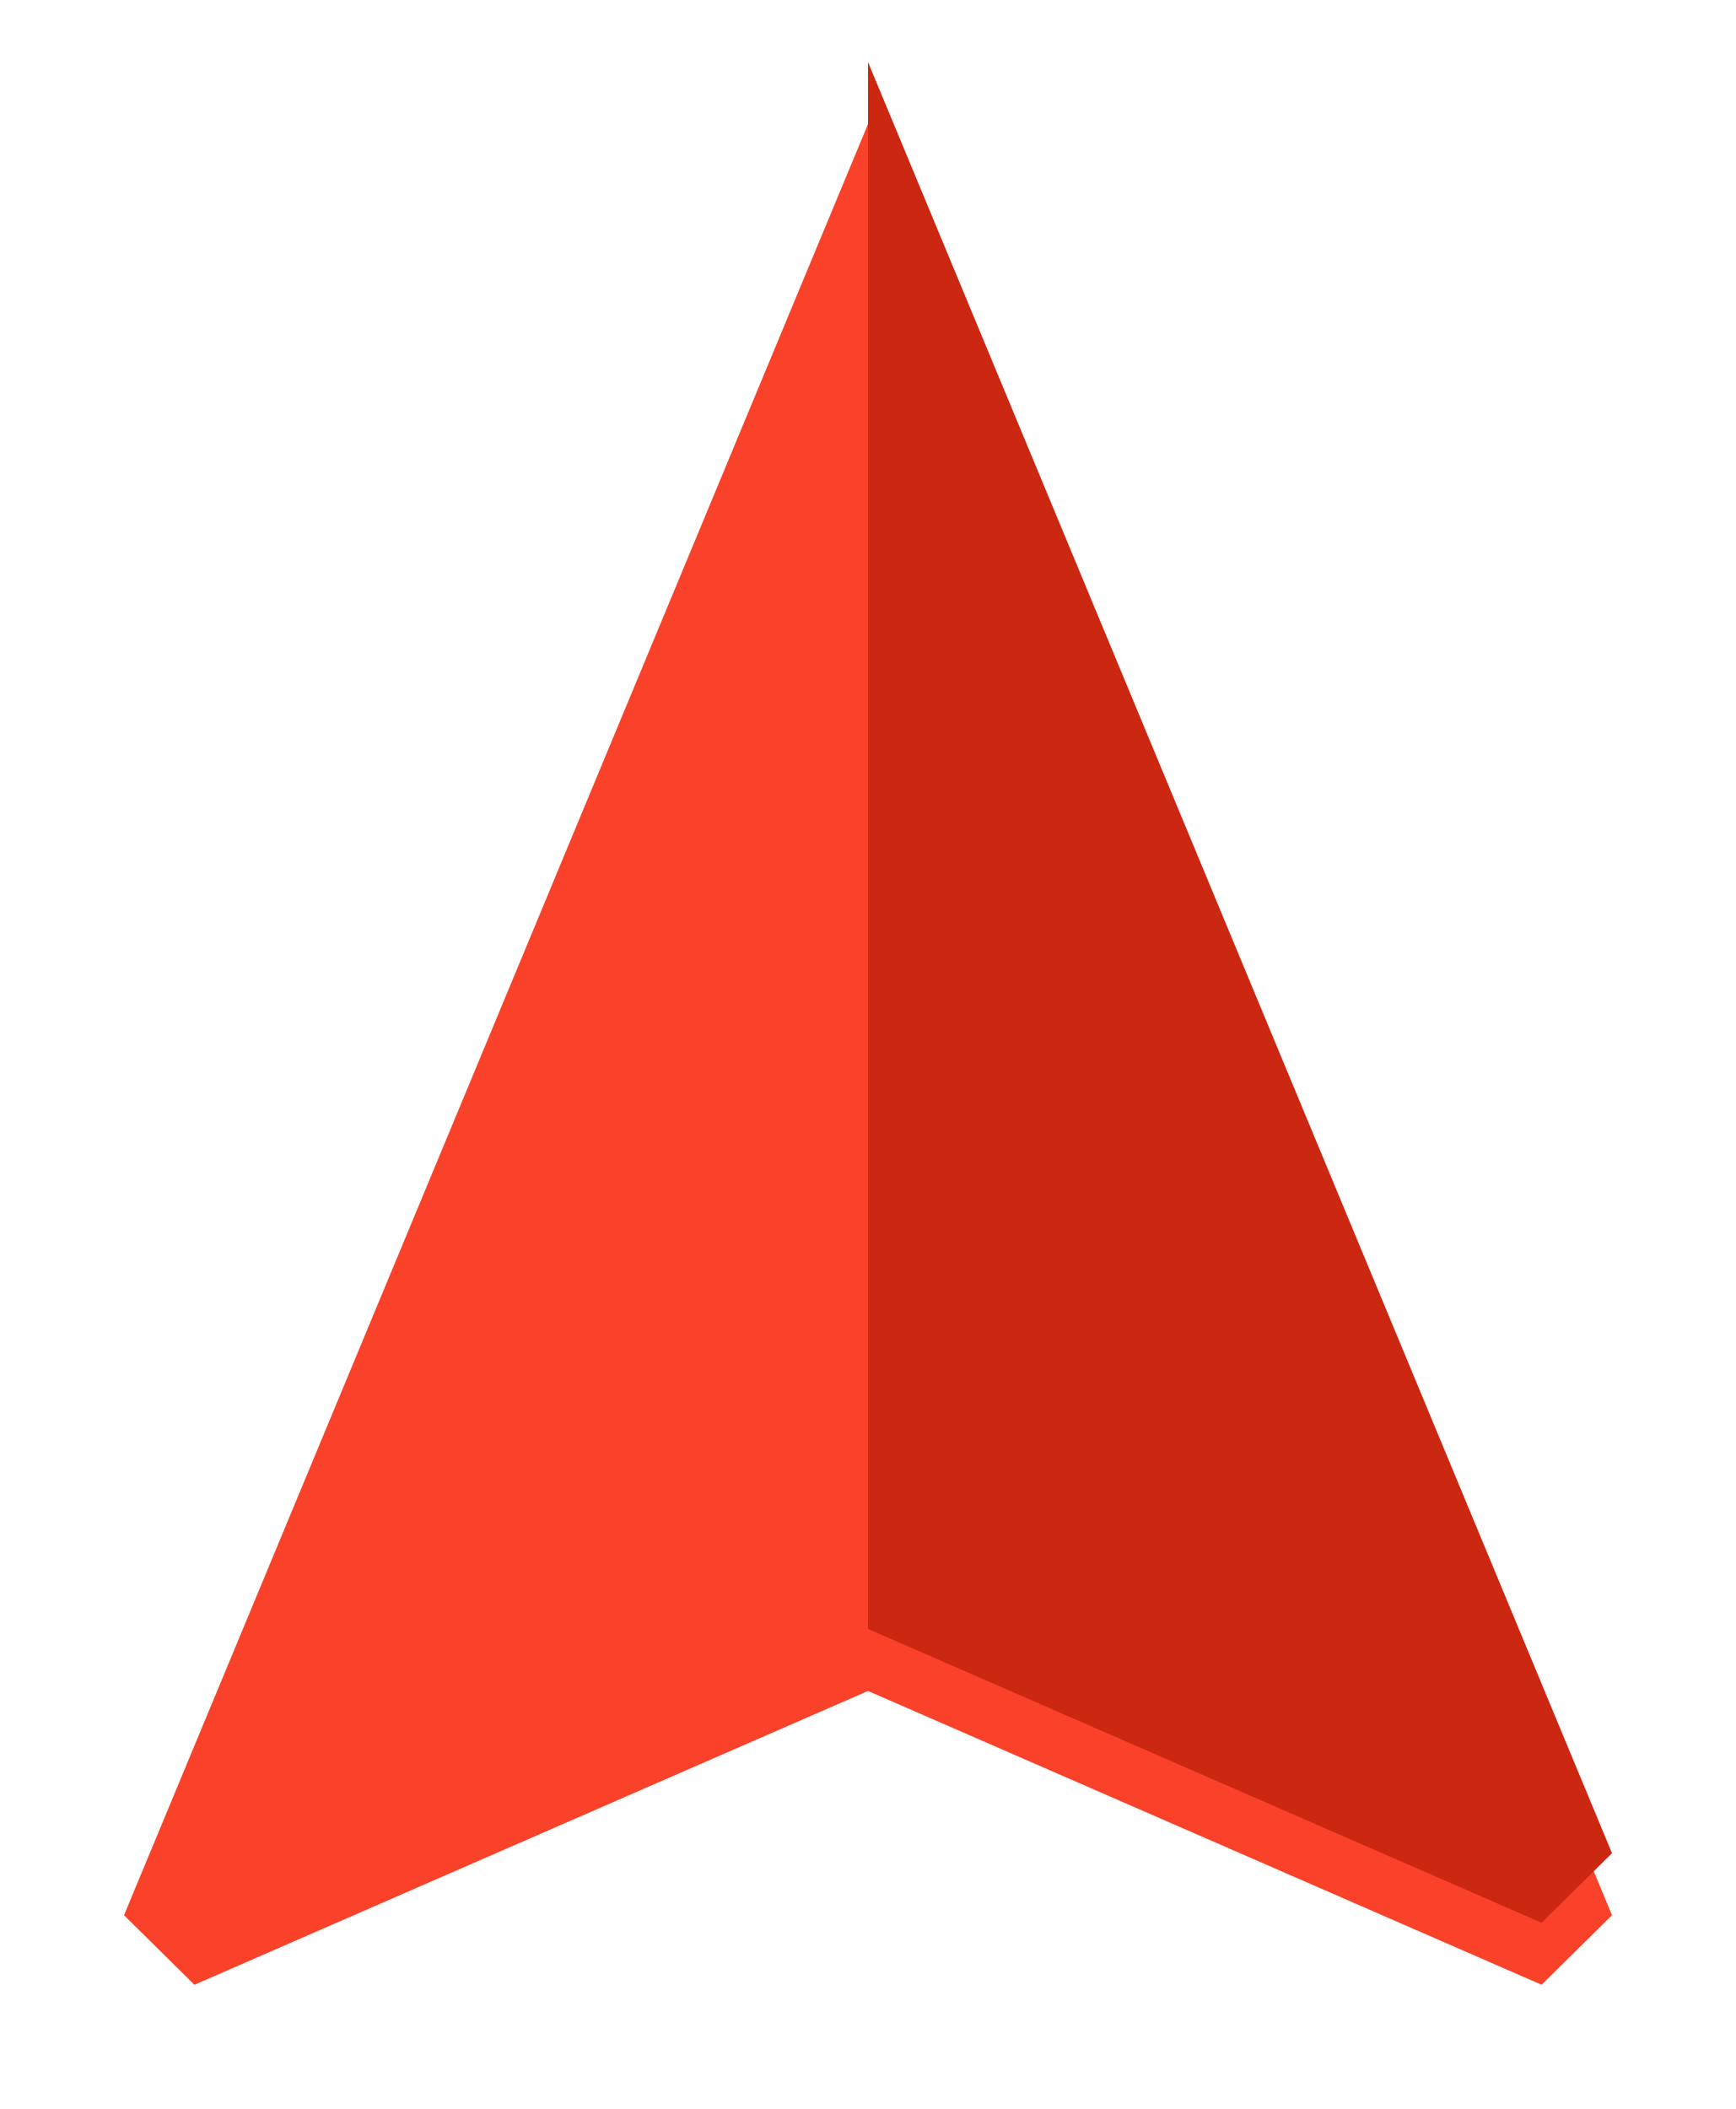 <svg width="28" height="34" viewBox="0 0 28 34" fill="none" xmlns="http://www.w3.org/2000/svg">
<g filter="url(#filter0_d_1195_21061)">
<path d="M14 1L2 29.879L3.136 31L14 26.263L24.864 31L26 29.879L14 1Z" fill="#F94229"/>
</g>
<path d="M24.864 31L14 26.263V1L26 29.879L24.864 31Z" fill="#CC2711"/>
<defs>
<filter id="filter0_d_1195_21061" x="0" y="0" width="28" height="34" filterUnits="userSpaceOnUse" color-interpolation-filters="sRGB">
<feFlood flood-opacity="0" result="BackgroundImageFix"/>
<feColorMatrix in="SourceAlpha" type="matrix" values="0 0 0 0 0 0 0 0 0 0 0 0 0 0 0 0 0 0 127 0" result="hardAlpha"/>
<feOffset dy="1"/>
<feGaussianBlur stdDeviation="1"/>
<feComposite in2="hardAlpha" operator="out"/>
<feColorMatrix type="matrix" values="0 0 0 0 0 0 0 0 0 0 0 0 0 0 0 0 0 0 0.38 0"/>
<feBlend mode="normal" in2="BackgroundImageFix" result="effect1_dropShadow_1195_21061"/>
<feBlend mode="normal" in="SourceGraphic" in2="effect1_dropShadow_1195_21061" result="shape"/>
</filter>
</defs>
</svg>

